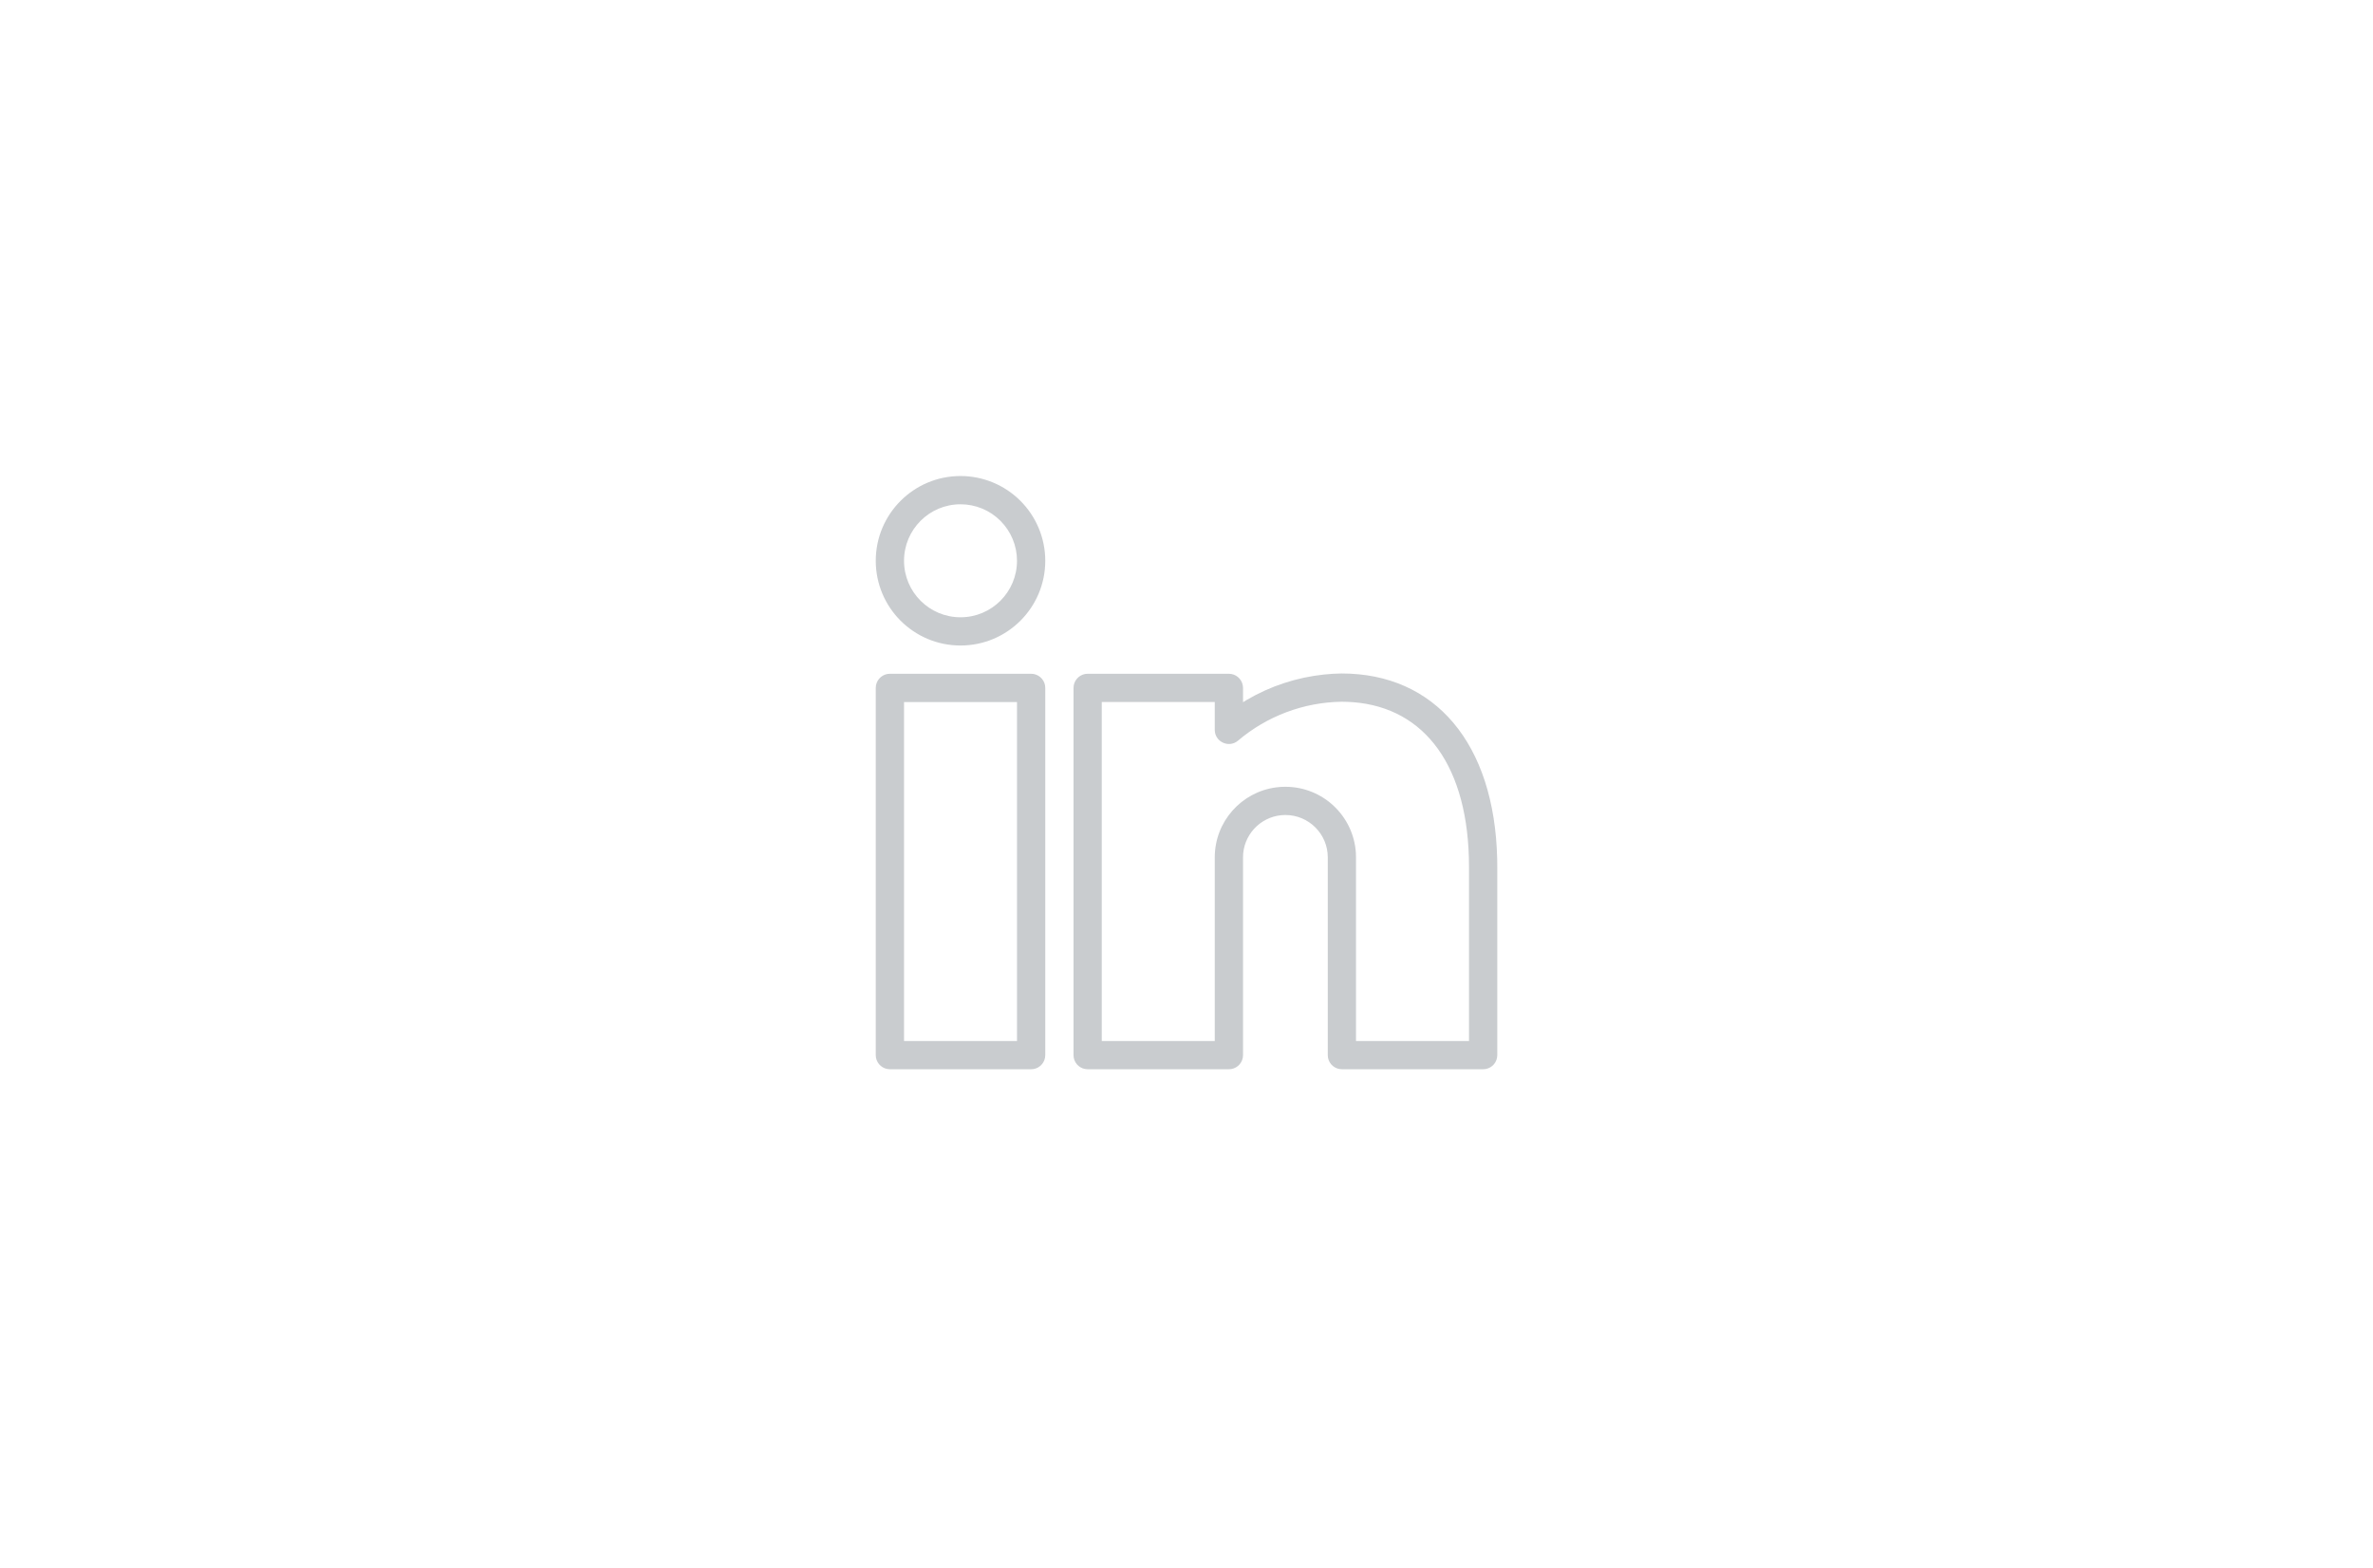 <svg width="56" height="37" viewBox="0 0 56 37" fill="none" xmlns="http://www.w3.org/2000/svg">
<g clip-path="url(#clip0_2388_14514)">
<g clip-path="url(#clip1_2388_14514)">
<path fill-rule="evenodd" clip-rule="evenodd" d="M24.334 15.901C24.497 15.901 24.633 16.019 24.662 16.174L24.667 16.234V24.901C24.667 25.065 24.549 25.201 24.394 25.229L24.334 25.234H21C20.837 25.234 20.701 25.116 20.672 24.961L20.667 24.901V16.234C20.667 16.071 20.785 15.935 20.94 15.906L21 15.901H24.334ZM31.66 15.894C33.862 15.894 35.27 17.541 35.332 20.276L35.334 20.464V24.901C35.334 25.065 35.216 25.201 35.06 25.229L35 25.234H31.667C31.503 25.234 31.367 25.116 31.339 24.961L31.334 24.901V20.234C31.334 19.682 30.886 19.234 30.334 19.234C29.814 19.234 29.387 19.631 29.338 20.138L29.334 20.234V24.901C29.334 25.065 29.216 25.201 29.06 25.229L29 25.234H25.667C25.503 25.234 25.367 25.116 25.339 24.961L25.334 24.901V16.234C25.334 16.071 25.452 15.935 25.607 15.906L25.667 15.901H29C29.164 15.901 29.3 16.019 29.328 16.174L29.334 16.234V16.572L29.424 16.517C29.98 16.191 30.6 15.987 31.244 15.919L31.459 15.901L31.66 15.894ZM24 16.568H21.334V24.568H24V16.568ZM31.665 16.561C30.767 16.573 29.901 16.898 29.216 17.479C29.014 17.65 28.711 17.527 28.671 17.279L28.667 17.224V16.567H26V24.568H28.667V20.234C28.667 19.387 29.299 18.688 30.116 18.582L30.224 18.571L30.334 18.568C31.217 18.568 31.94 19.255 31.997 20.125L32 20.234V24.568H34.667V20.464C34.667 18.087 33.627 16.706 31.936 16.572L31.798 16.564L31.665 16.561ZM22.667 11.234C23.197 11.234 23.706 11.445 24.081 11.82C24.456 12.195 24.667 12.704 24.667 13.234C24.667 14.339 23.772 15.234 22.667 15.234C21.562 15.234 20.667 14.339 20.667 13.234C20.667 12.13 21.562 11.234 22.667 11.234ZM22.667 11.901C21.931 11.901 21.334 12.498 21.334 13.234C21.334 13.971 21.931 14.568 22.667 14.568C23.403 14.568 24 13.971 24 13.234C24 12.881 23.86 12.542 23.61 12.292C23.36 12.041 23.021 11.901 22.667 11.901Z" fill="#C9CCCF"/>
</g>
</g>
<defs>
<clipPath id="clip0_2388_14514">
<rect width="16" height="16" fill="white" transform="translate(20 10.568)"/>
</clipPath>
<clipPath id="clip1_2388_14514">
<rect width="16" height="16" fill="white" transform="translate(20 10.568)"/>
</clipPath>
</defs>
</svg>
